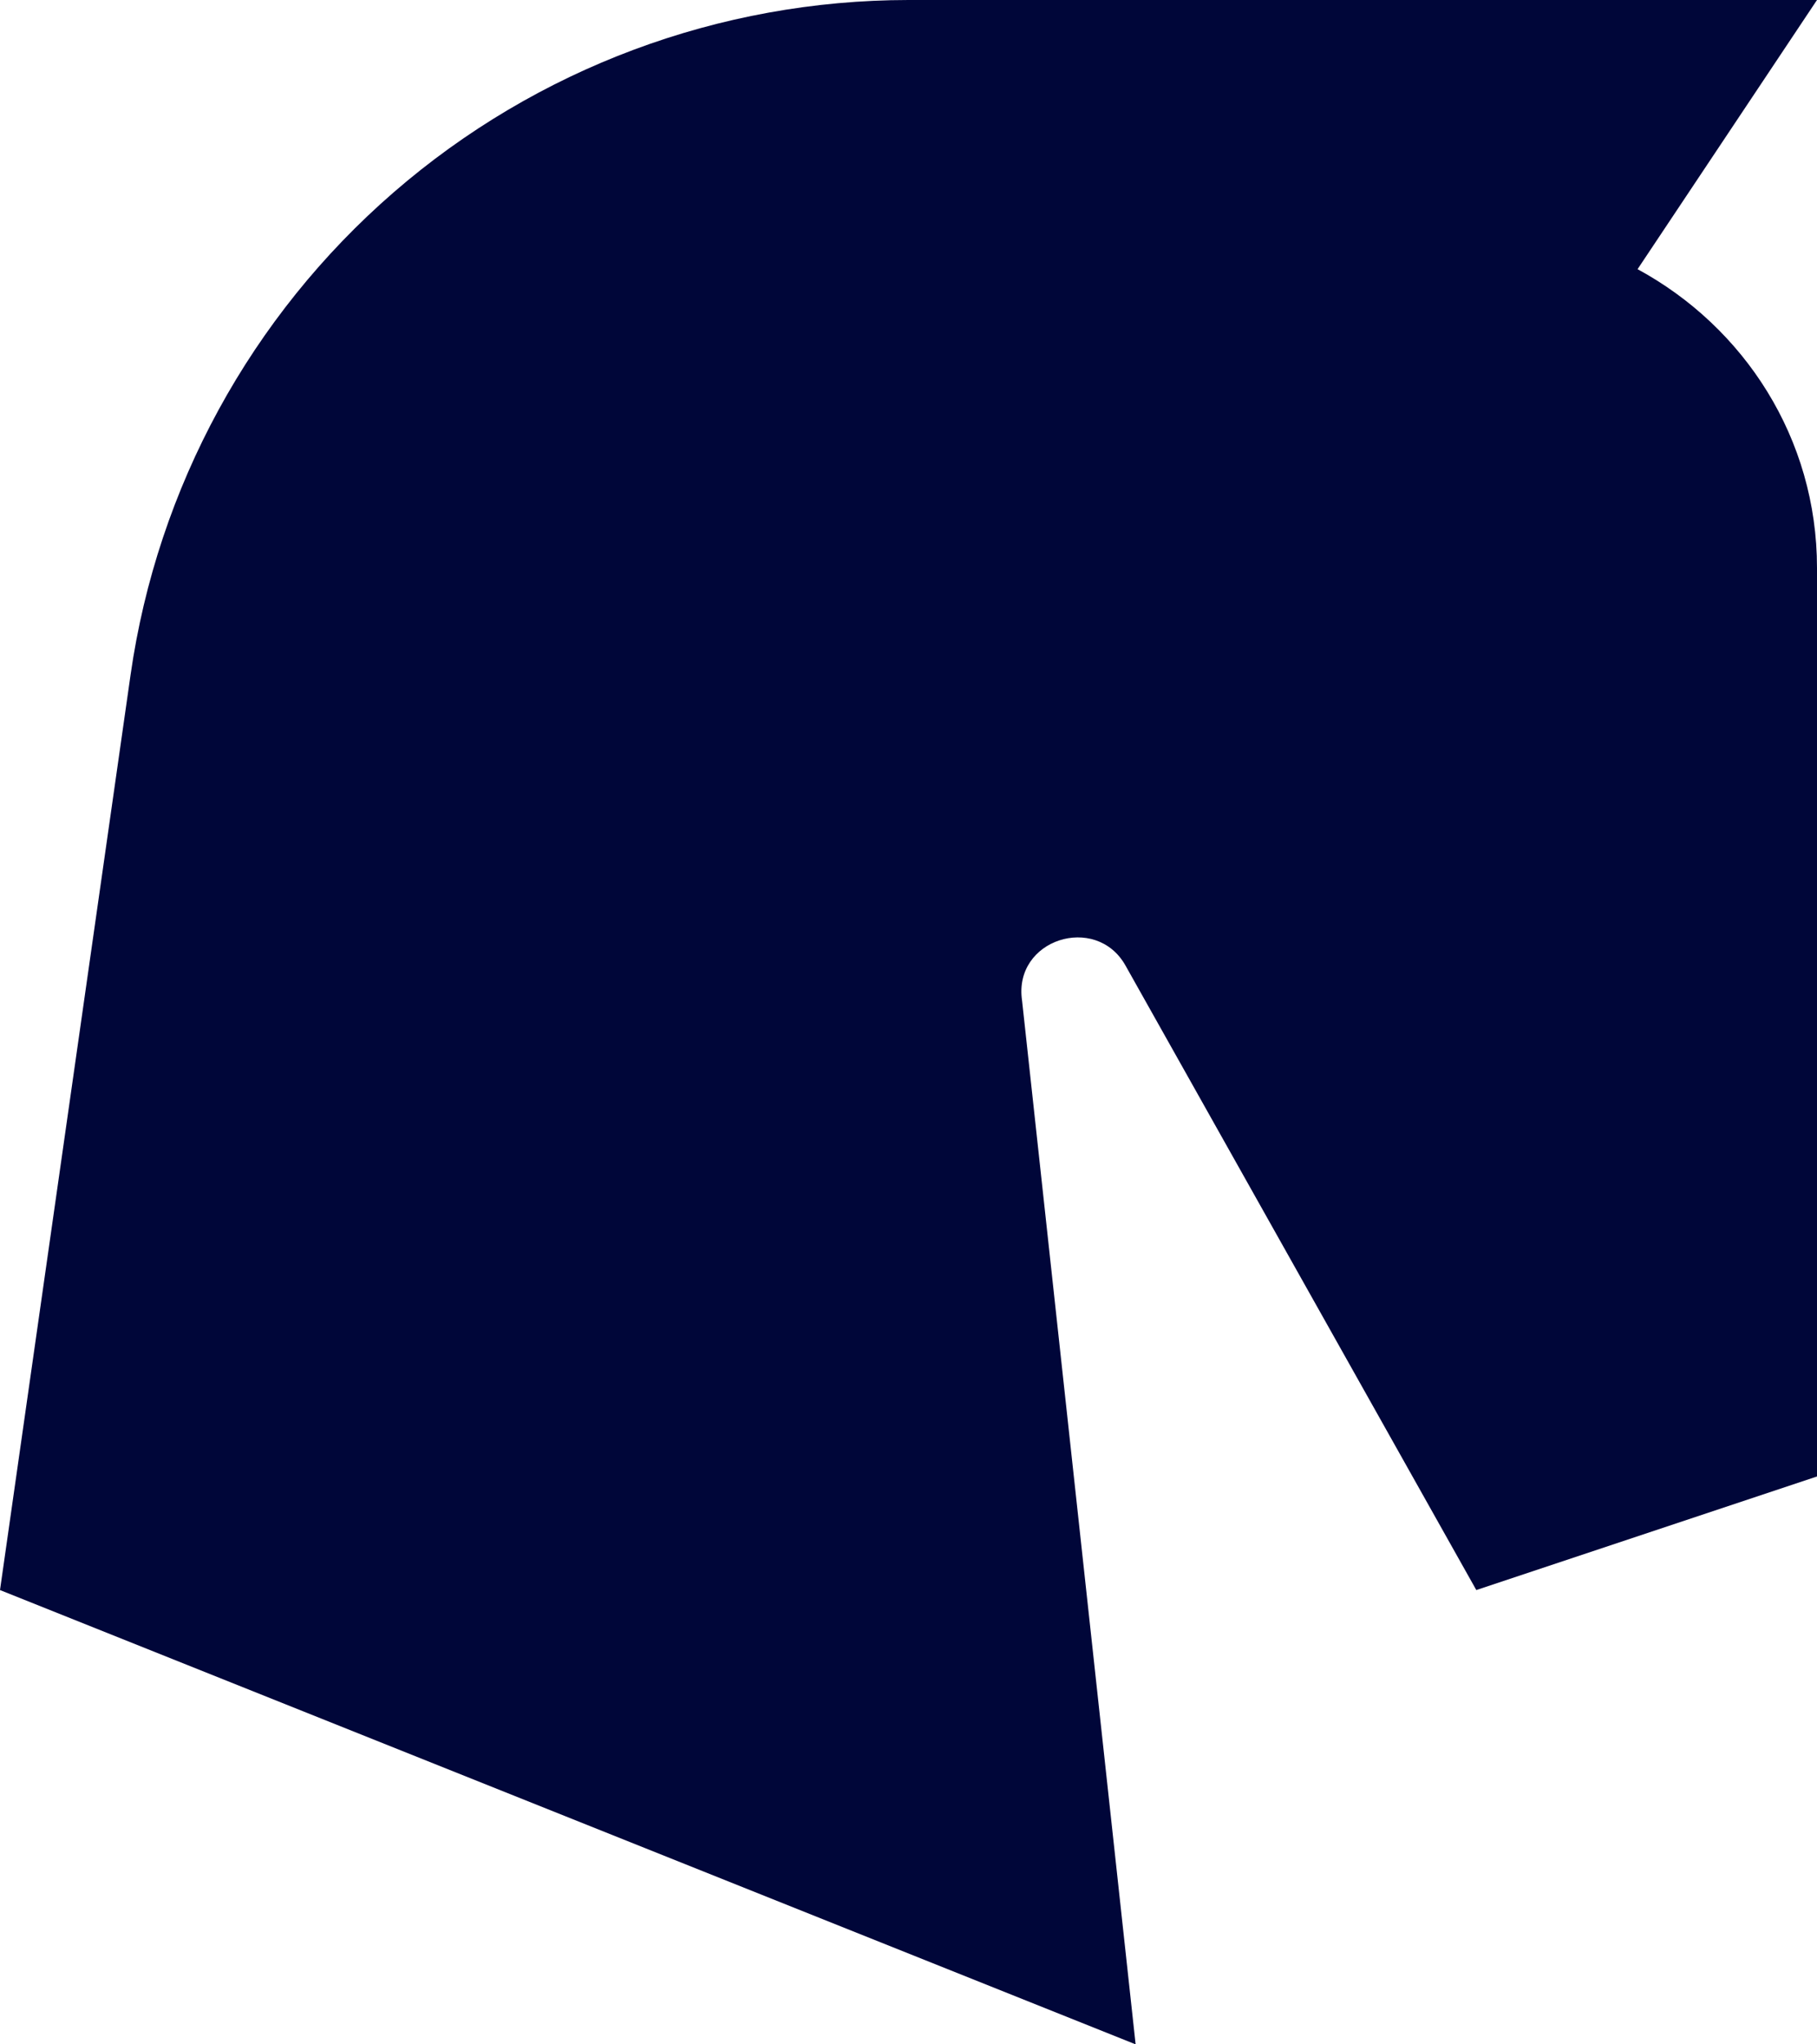 <svg width="16" height="18" viewBox="0 0 16 18" fill="none" xmlns="http://www.w3.org/2000/svg">
<path d="M16 5V13L13 14L9.91 8.5C9.65 8.04 8.92 8.27 9 8.81L10 18L0 14L1.15 5.94C1.386 4.292 2.209 2.784 3.467 1.693C4.725 0.602 6.335 0.001 8 0H16L14.42 2.37C15.36 2.88 16 3.86 16 5Z" fill="#000639"/>
</svg>

